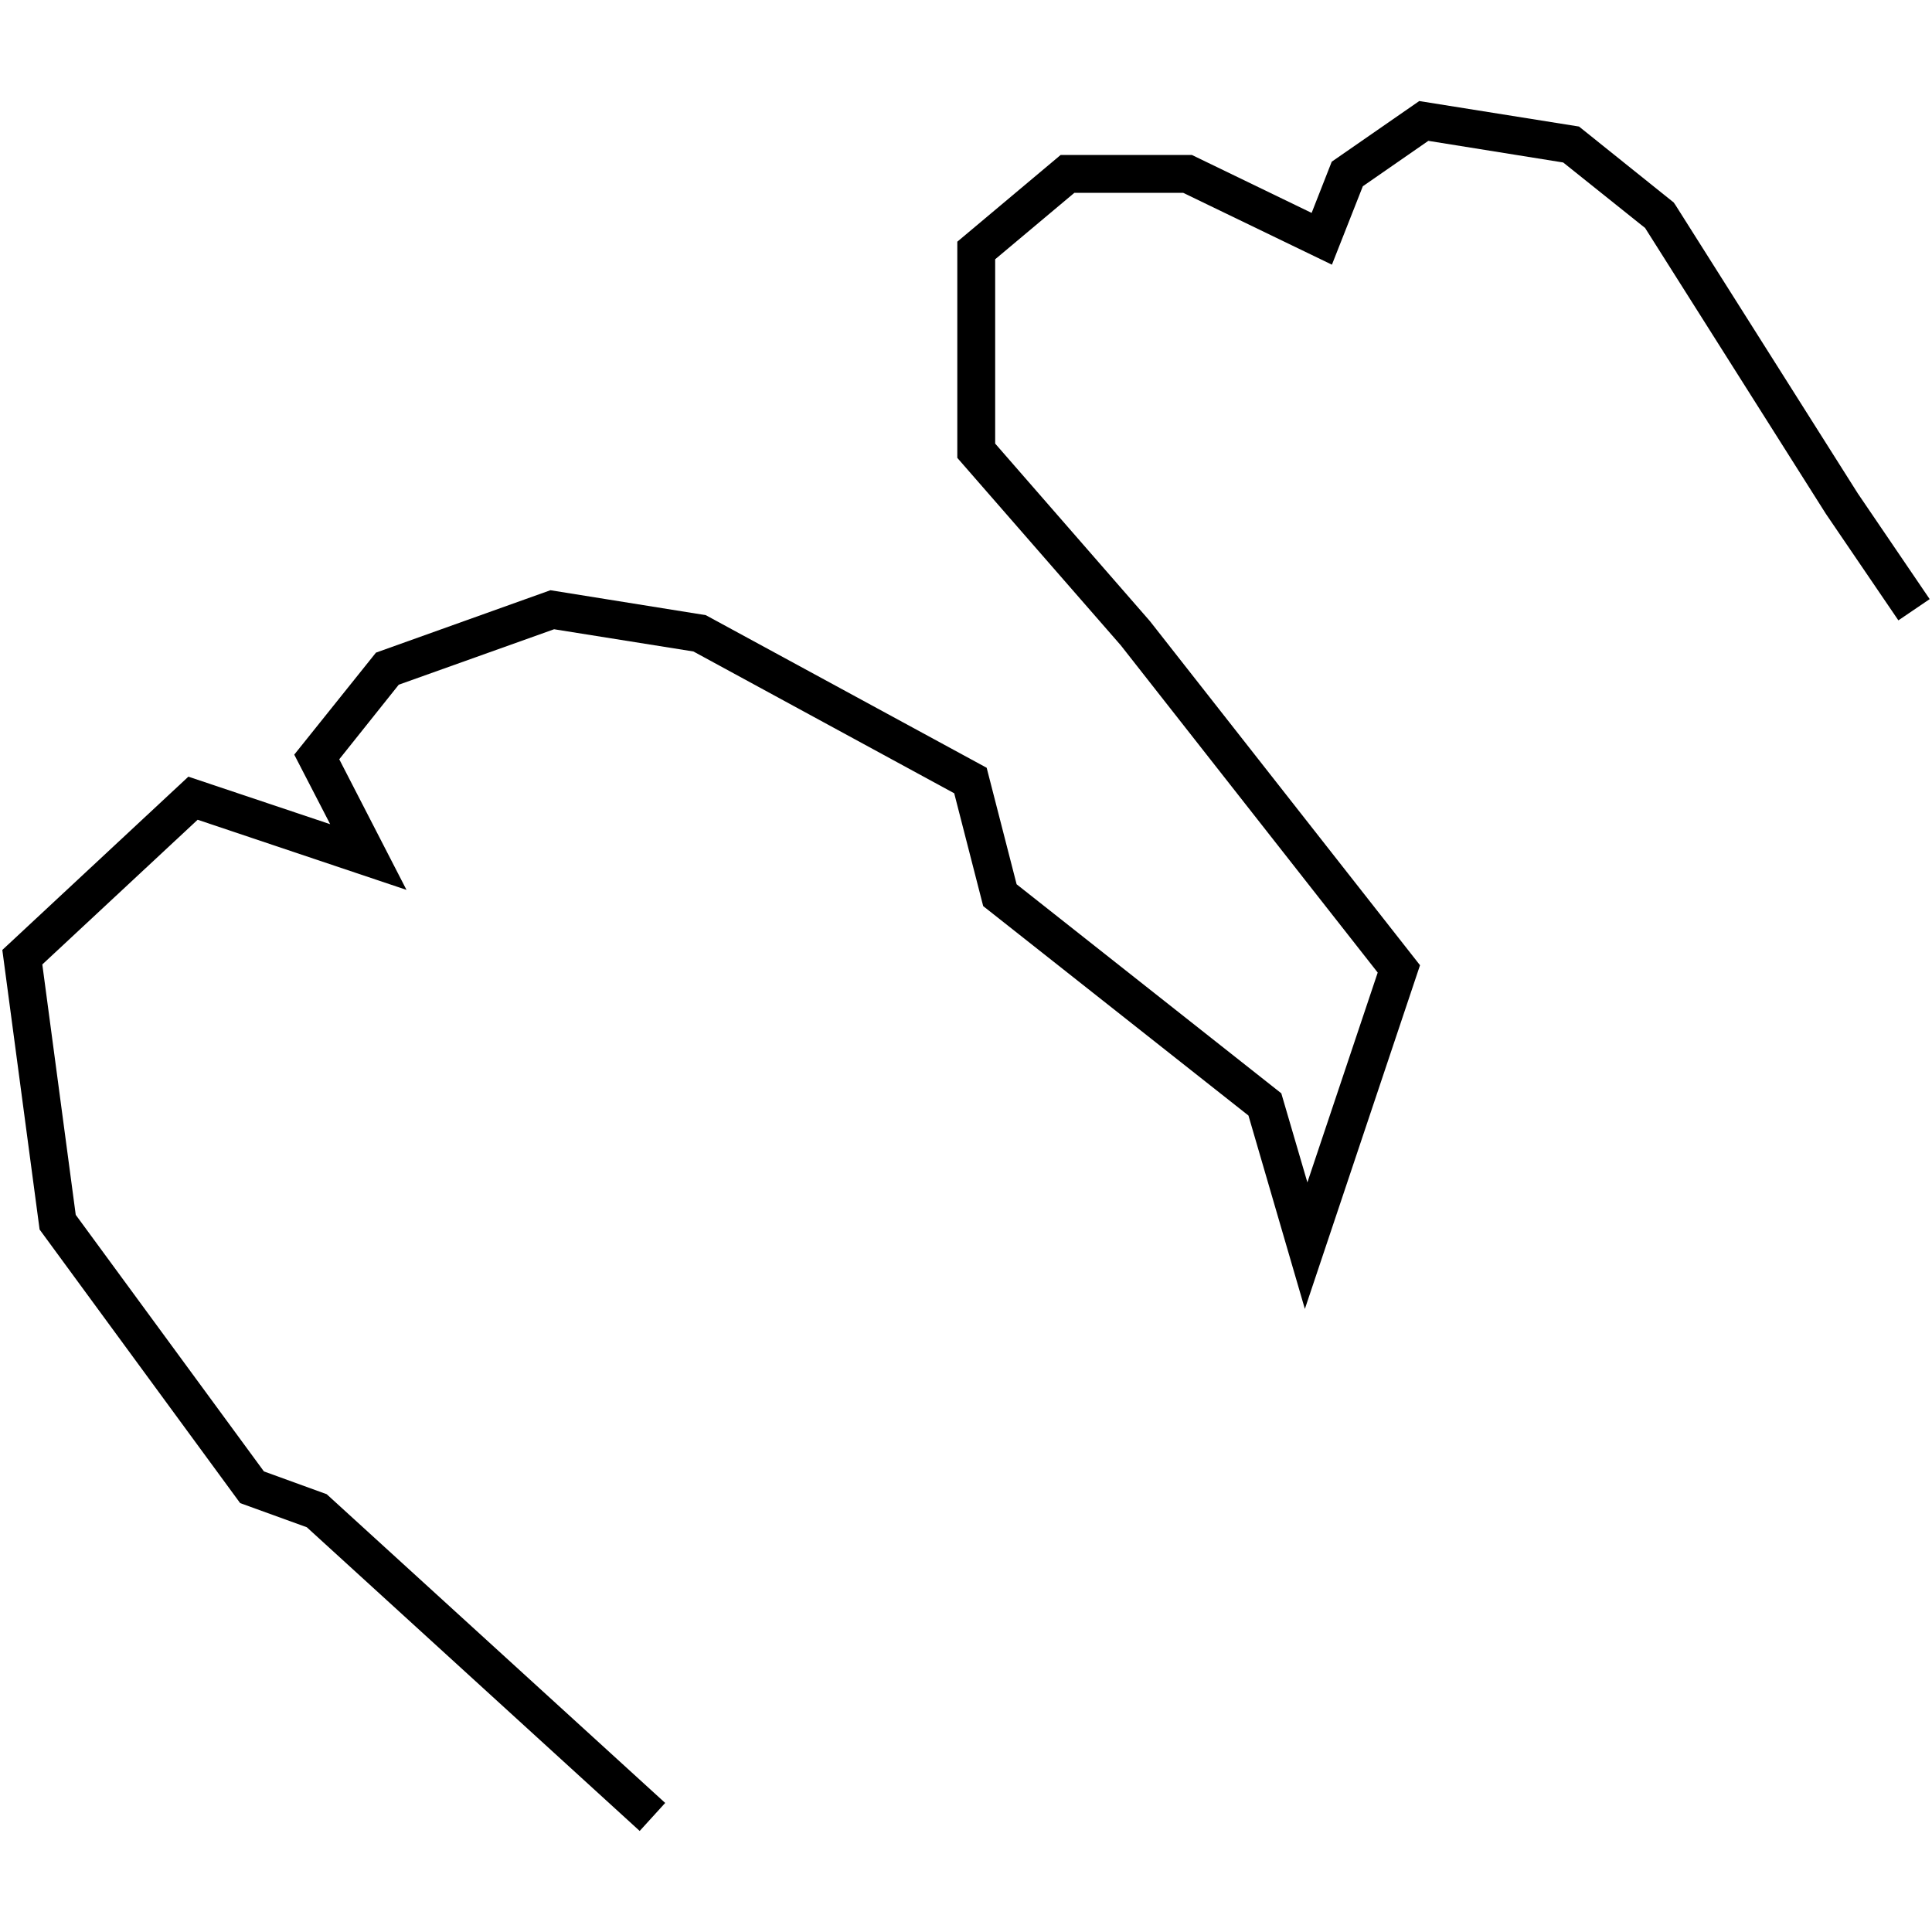 <?xml version="1.0" encoding="utf-8"?>
<!-- Generator: Adobe Illustrator 24.0.3, SVG Export Plug-In . SVG Version: 6.00 Build 0)  -->
<svg version="1.1" id="Layer_1" xmlns="http://www.w3.org/2000/svg" xmlns:xlink="http://www.w3.org/1999/xlink" x="0px" y="0px"
	 viewBox="0 0 1000 1000" style="enable-background:new 0 0 1000 1000;" xml:space="preserve">
<title>080520-domestic-t-outlined</title>
<g id="m">
	<polygon points="331.1,947.7 158.8,790.5 124.3,778 20.5,636.4 1.2,491.7 97.5,402 170.9,426.6 152.3,390.6 194.6,337.8 
		284.9,305.5 365.3,318.4 510.7,397.4 526.2,457.7 663.2,565.9 676.7,612 713.1,503.4 580.1,334 495.5,237 495.5,125.1 549,80.2 
		616.9,80.2 678.9,110.2 689.3,83.7 734.6,52.3 817.3,65.5 866.3,104.8 867.2,106.1 961.6,255.4 998.8,310.1 982.6,321.1 945.1,266 
		851.5,118 809.1,84.1 739.3,72.9 705.4,96.4 689.4,137 612.4,99.8 556.1,99.8 515.1,134.2 515.1,229.6 595.2,321.5 735,499.6 
		675.4,677.5 646.2,577.4 508.9,469 493.9,410.6 358.9,337.2 286.8,325.7 206.4,354.4 175.6,393 210.4,460.6 102.3,424.3 
		21.9,499.2 39.2,628.8 136.6,761.6 169.1,773.4 344.3,933.2 	"/>
</g>
</svg>

